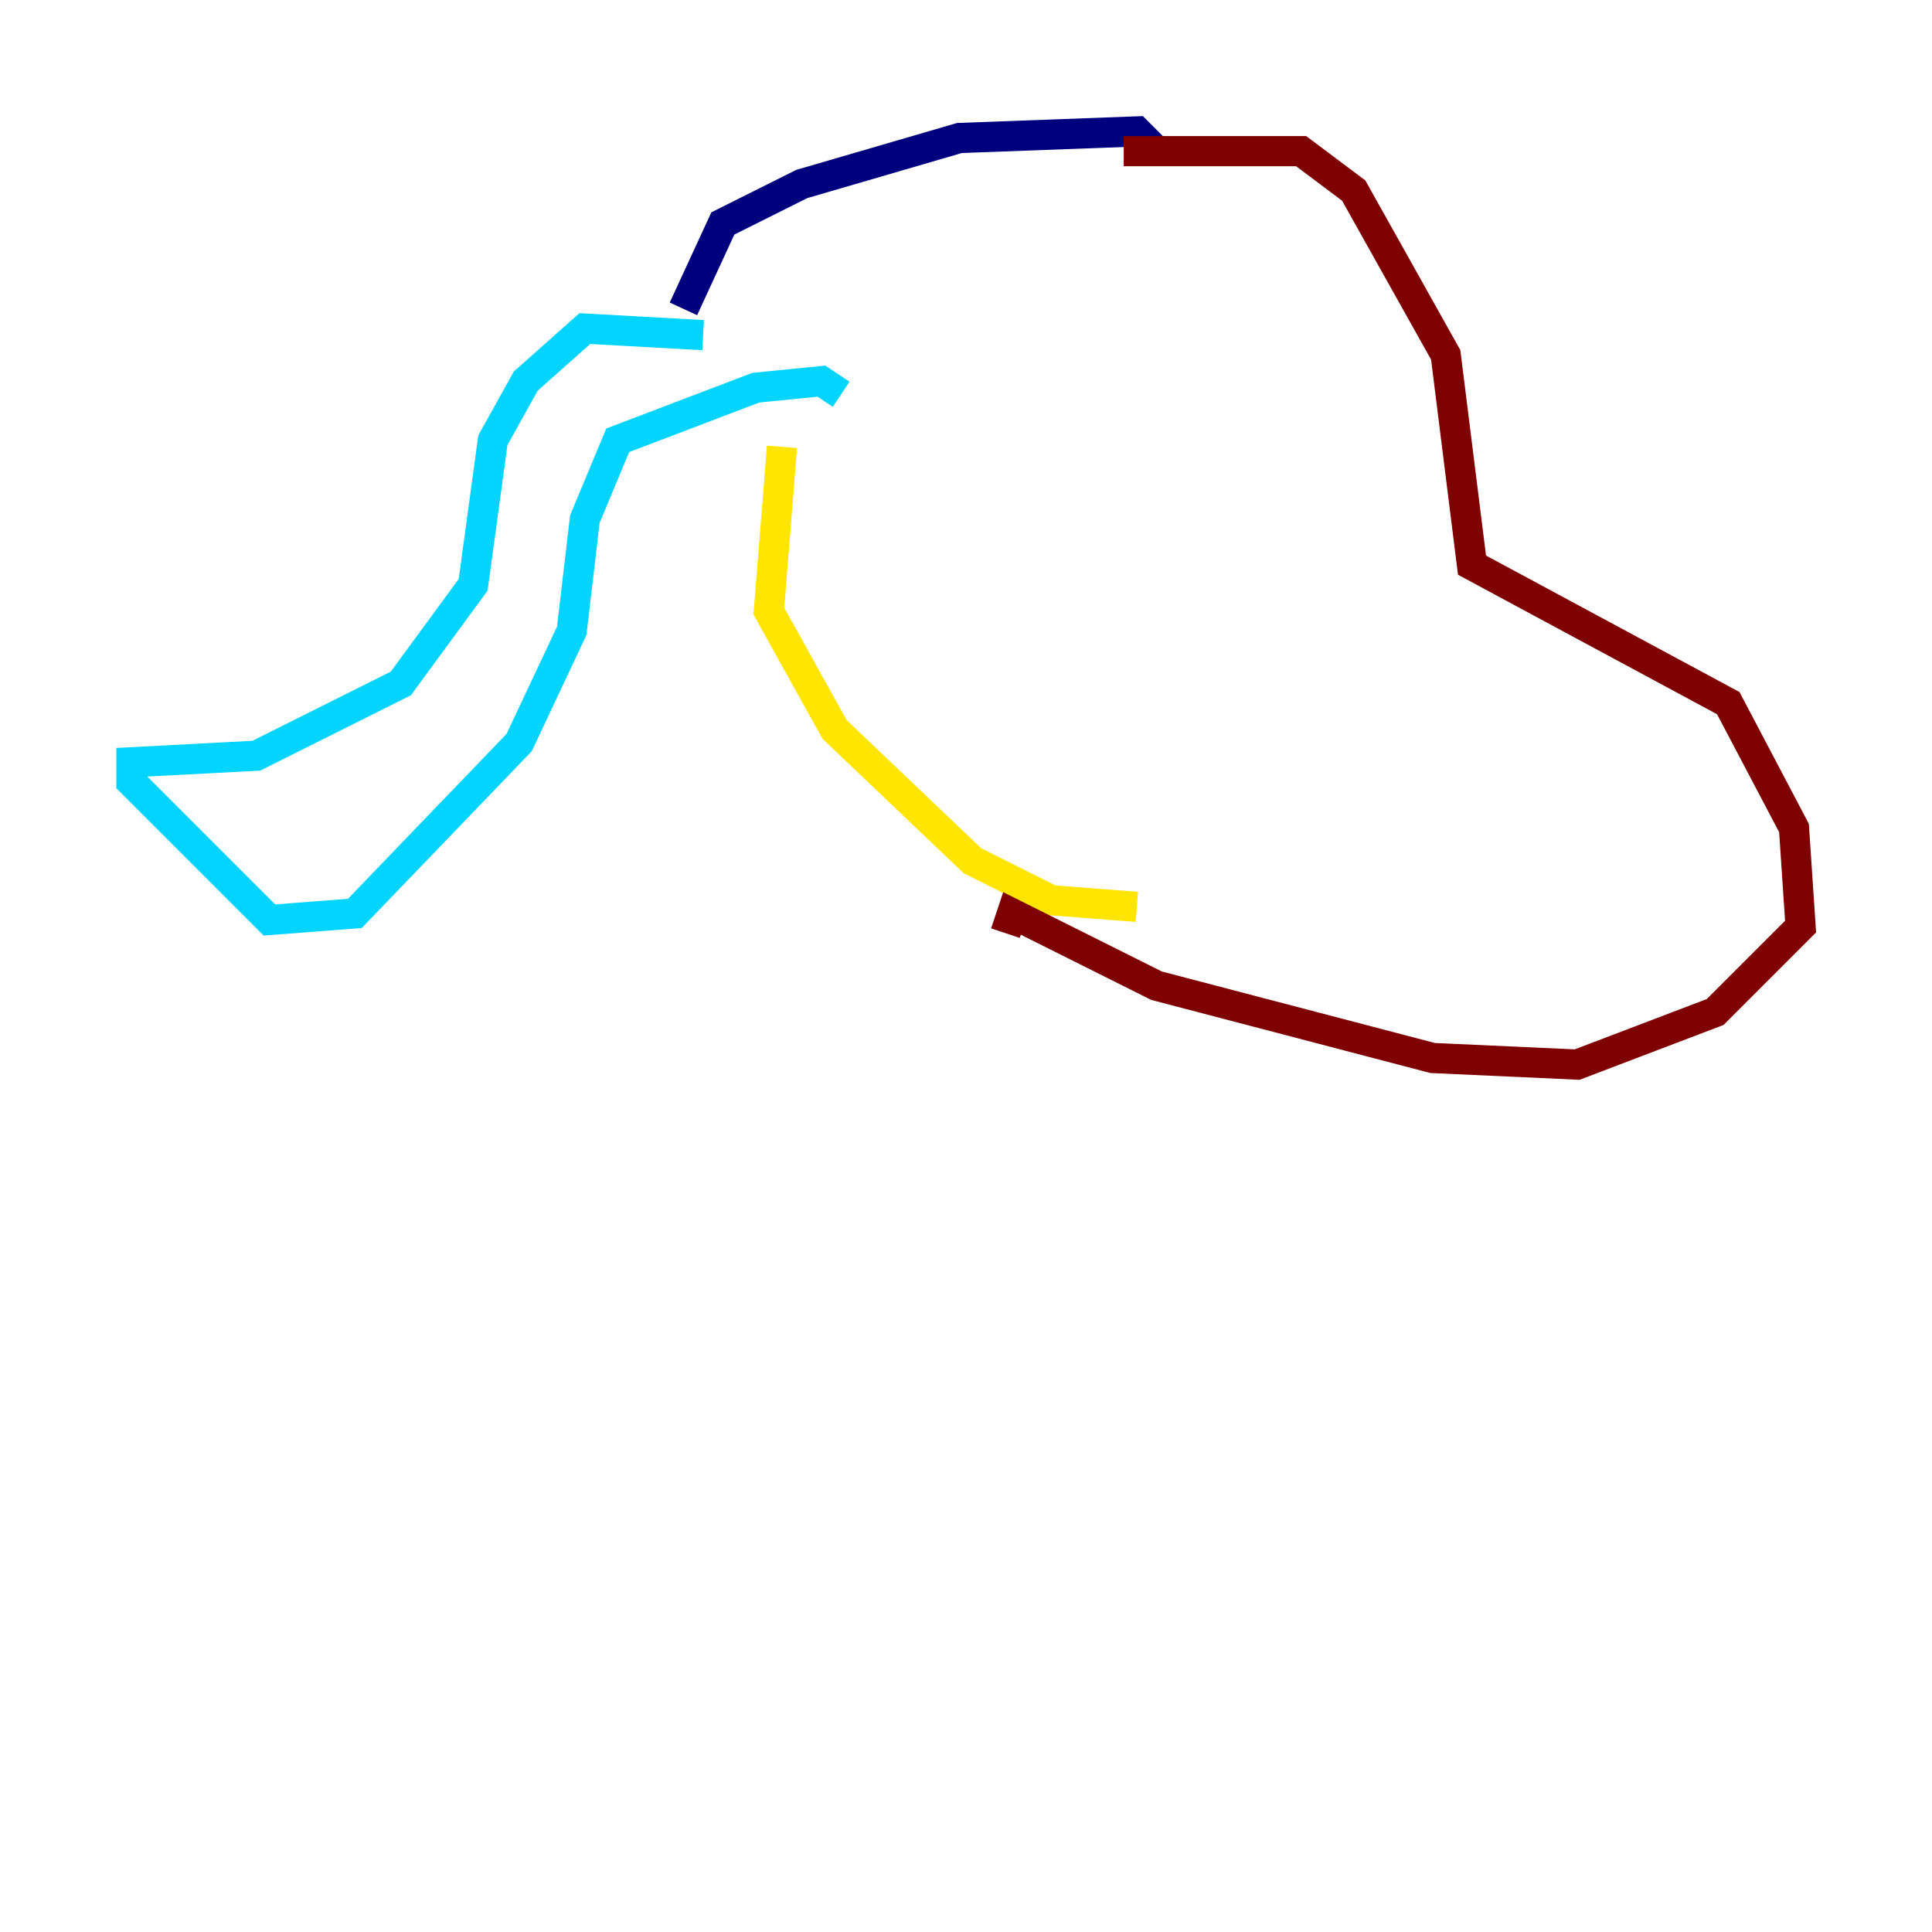 <?xml version="1.0" encoding="utf-8" ?>
<svg baseProfile="tiny" height="128" version="1.2" viewBox="0,0,128,128" width="128" xmlns="http://www.w3.org/2000/svg" xmlns:ev="http://www.w3.org/2001/xml-events" xmlns:xlink="http://www.w3.org/1999/xlink"><defs /><polyline fill="none" points="76.626,10.014 75.32,8.707 63.565,9.143 53.116,12.191 47.891,14.803 45.279,20.463" stroke="#00007f" stroke-width="2" /><polyline fill="none" points="46.585,22.204 38.748,21.769 34.83,25.252 32.653,29.17 31.347,38.748 26.558,45.279 16.98,50.068 8.707,50.503 8.707,51.809 17.85,60.952 23.51,60.517 34.395,49.197 37.878,41.796 38.748,34.395 40.925,29.17 50.068,25.687 54.422,25.252 55.728,26.122" stroke="#00d4ff" stroke-width="2" /><polyline fill="none" points="51.809,29.605 50.939,40.49 55.292,48.327 64.435,57.034 69.66,59.646 75.32,60.082" stroke="#ffe500" stroke-width="2" /><polyline fill="none" points="74.449,10.014 86.204,10.014 89.687,12.626 95.782,23.51 97.524,37.442 114.503,46.585 118.857,54.857 119.293,61.388 113.633,67.048 104.49,70.531 94.912,70.095 76.626,65.306 67.048,60.517 66.612,61.823" stroke="#7f0000" stroke-width="2" /></svg>